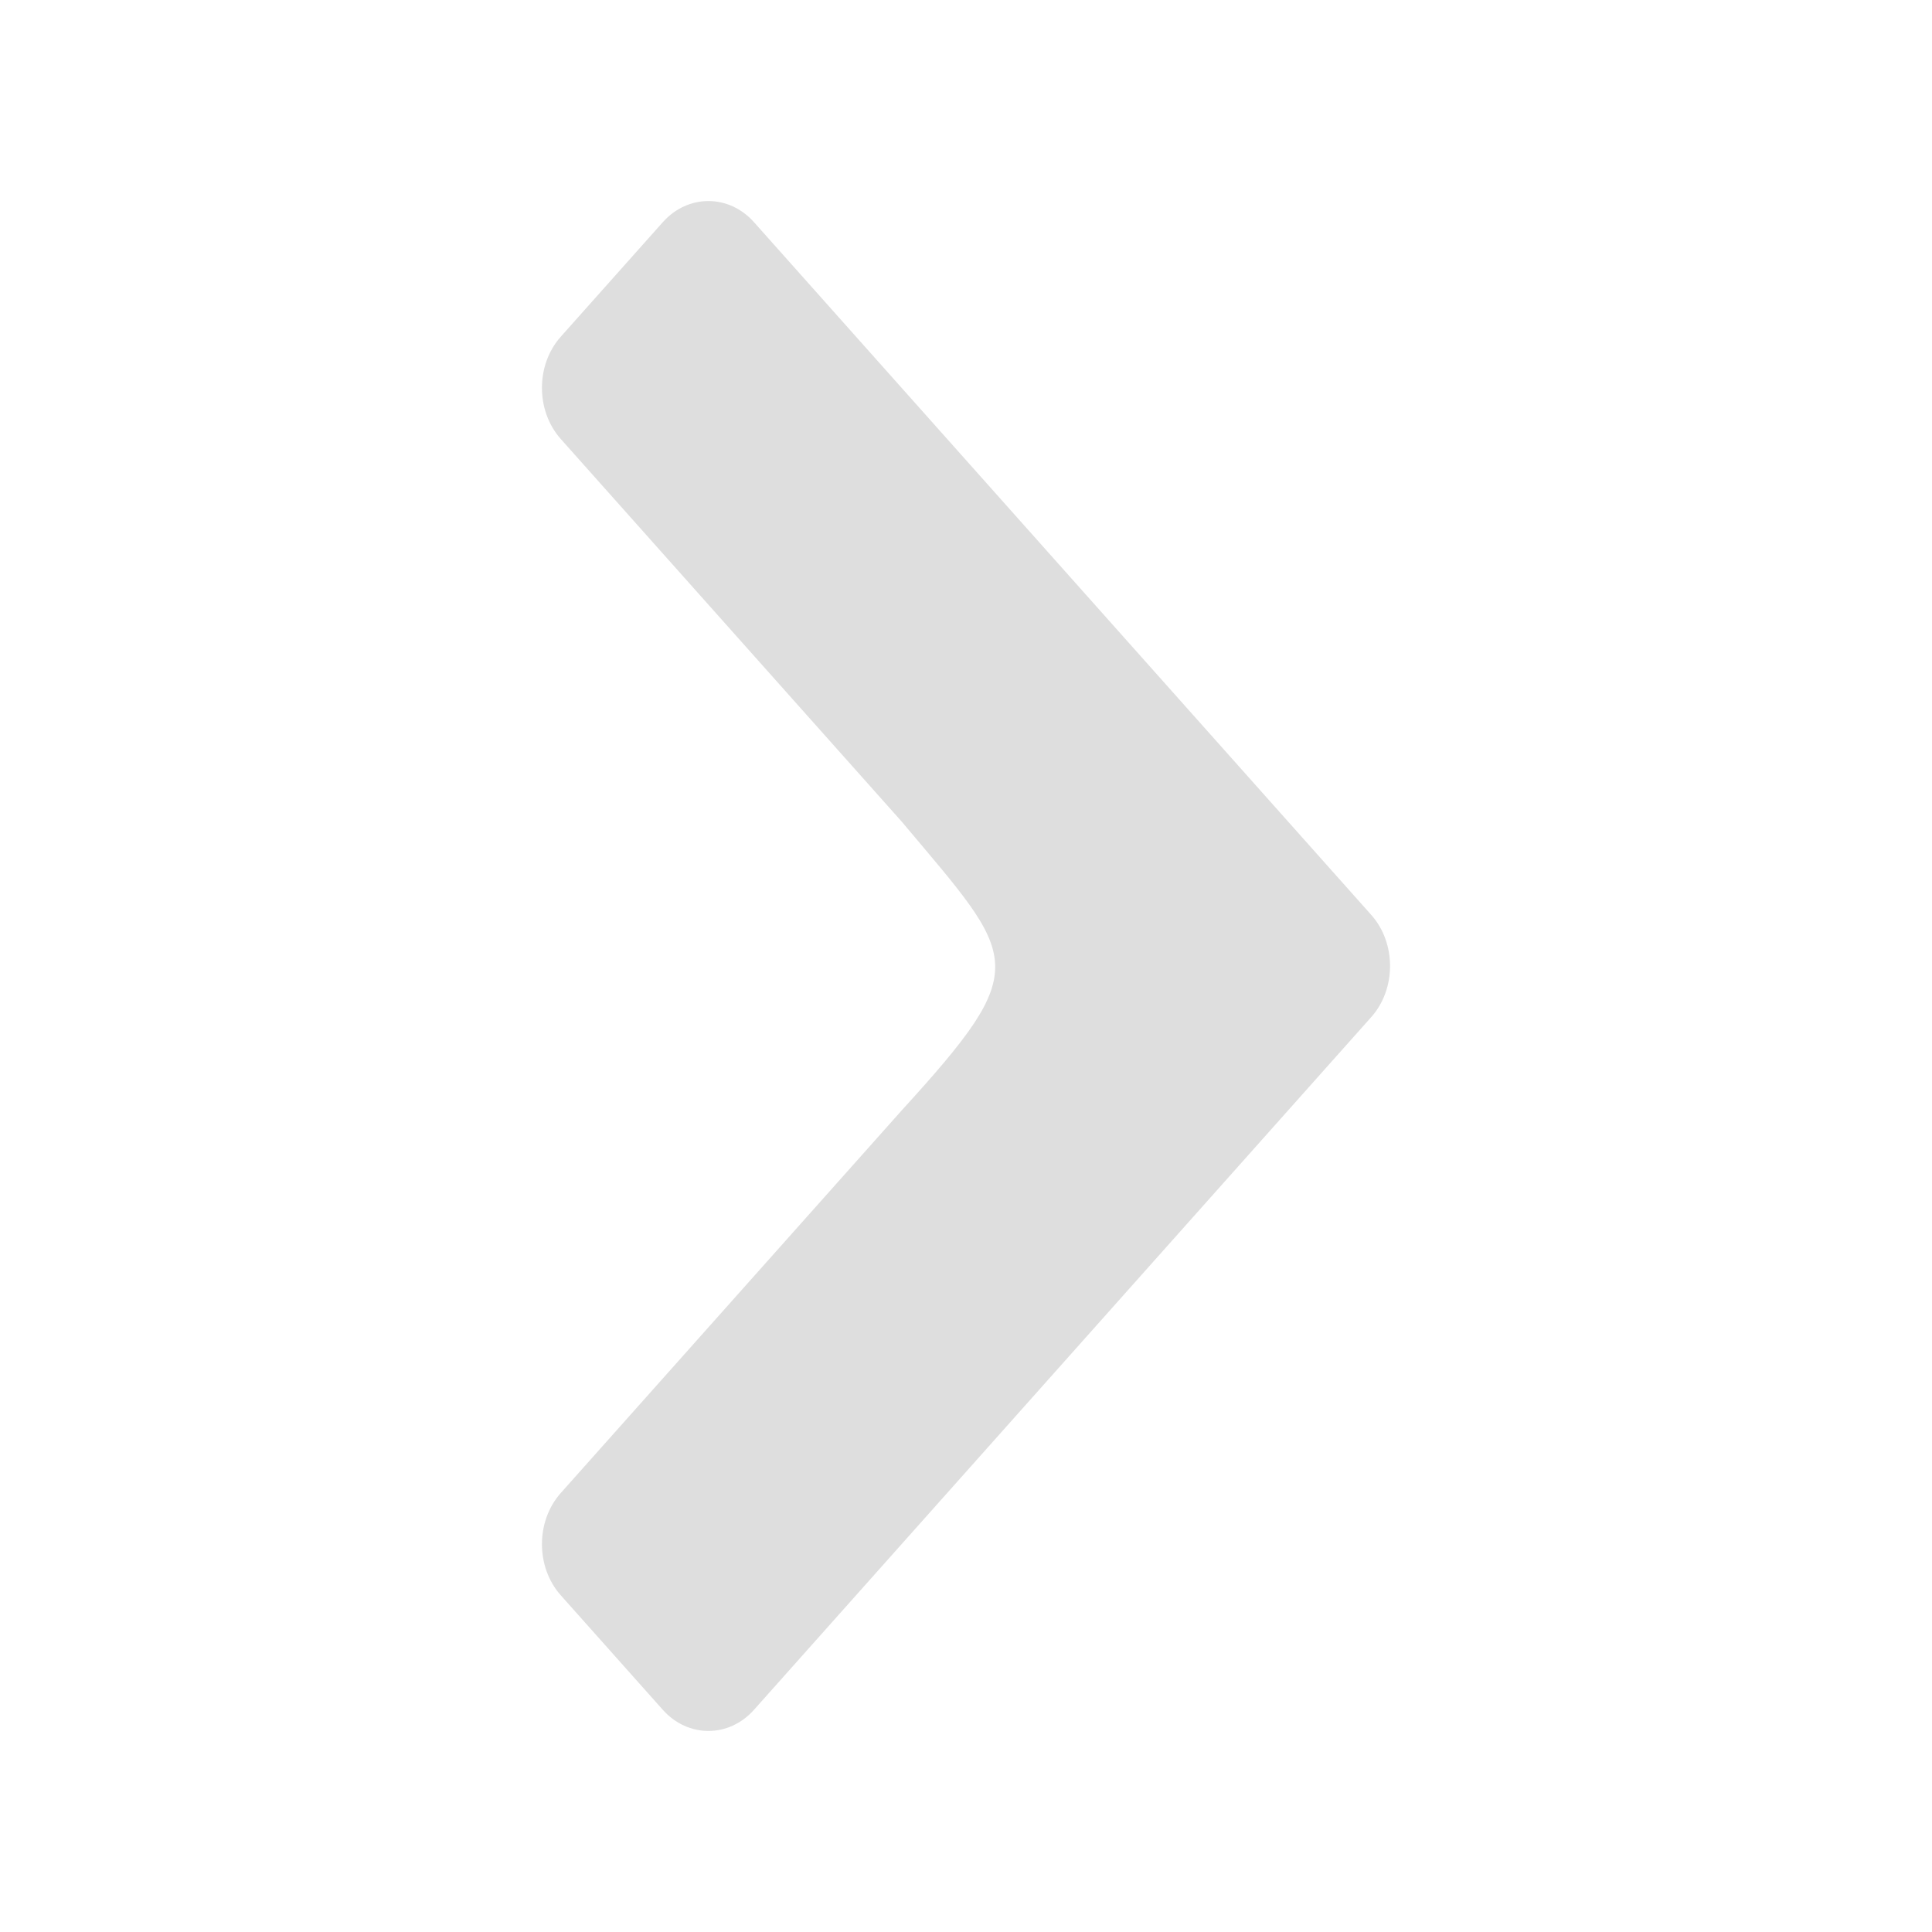 <?xml version="1.0" encoding="UTF-8"?>
<svg xmlns="http://www.w3.org/2000/svg" xmlns:xlink="http://www.w3.org/1999/xlink" baseProfile="tiny" contentScriptType="text/ecmascript" contentStyleType="text/css" height="30px" preserveAspectRatio="xMidYMid meet" version="1.1" viewBox="0 0 30 30" width="30px" x="0px" y="0px" zoomAndPan="magnify">
<defs/>
<rect fill="none" height="30" width="30"/>
<rect color="#000000" display="inline" fill="#bfbfbf" fill-opacity="0" fill-rule="nonzero" height="25" ry="5.53" stroke="none" stroke-width="1" visibility="visible" width="25" x="2.5" y="2.5"/>
<path d="M 14 12.756 L 8.707 6.816 C 8.318 6.379 8.318 5.666 8.707 5.229 L 10.293 3.449 C 10.682 3.013 11.318 3.013 11.707 3.449 L 21.293 14.207 C 21.682 14.643 21.682 15.357 21.293 15.793 L 11.707 26.551 C 11.318 26.987 10.682 26.987 10.293 26.551 L 8.707 24.771 C 8.318 24.334 8.318 23.621 8.707 23.184 L 14 17.244 C 16.065 14.979 15.806 14.908 14 12.756 z " fill="#dedede"/>
<rect fill="none" height="33.178" width="30" x="-32.924" y="-4.004"/>
</svg>
